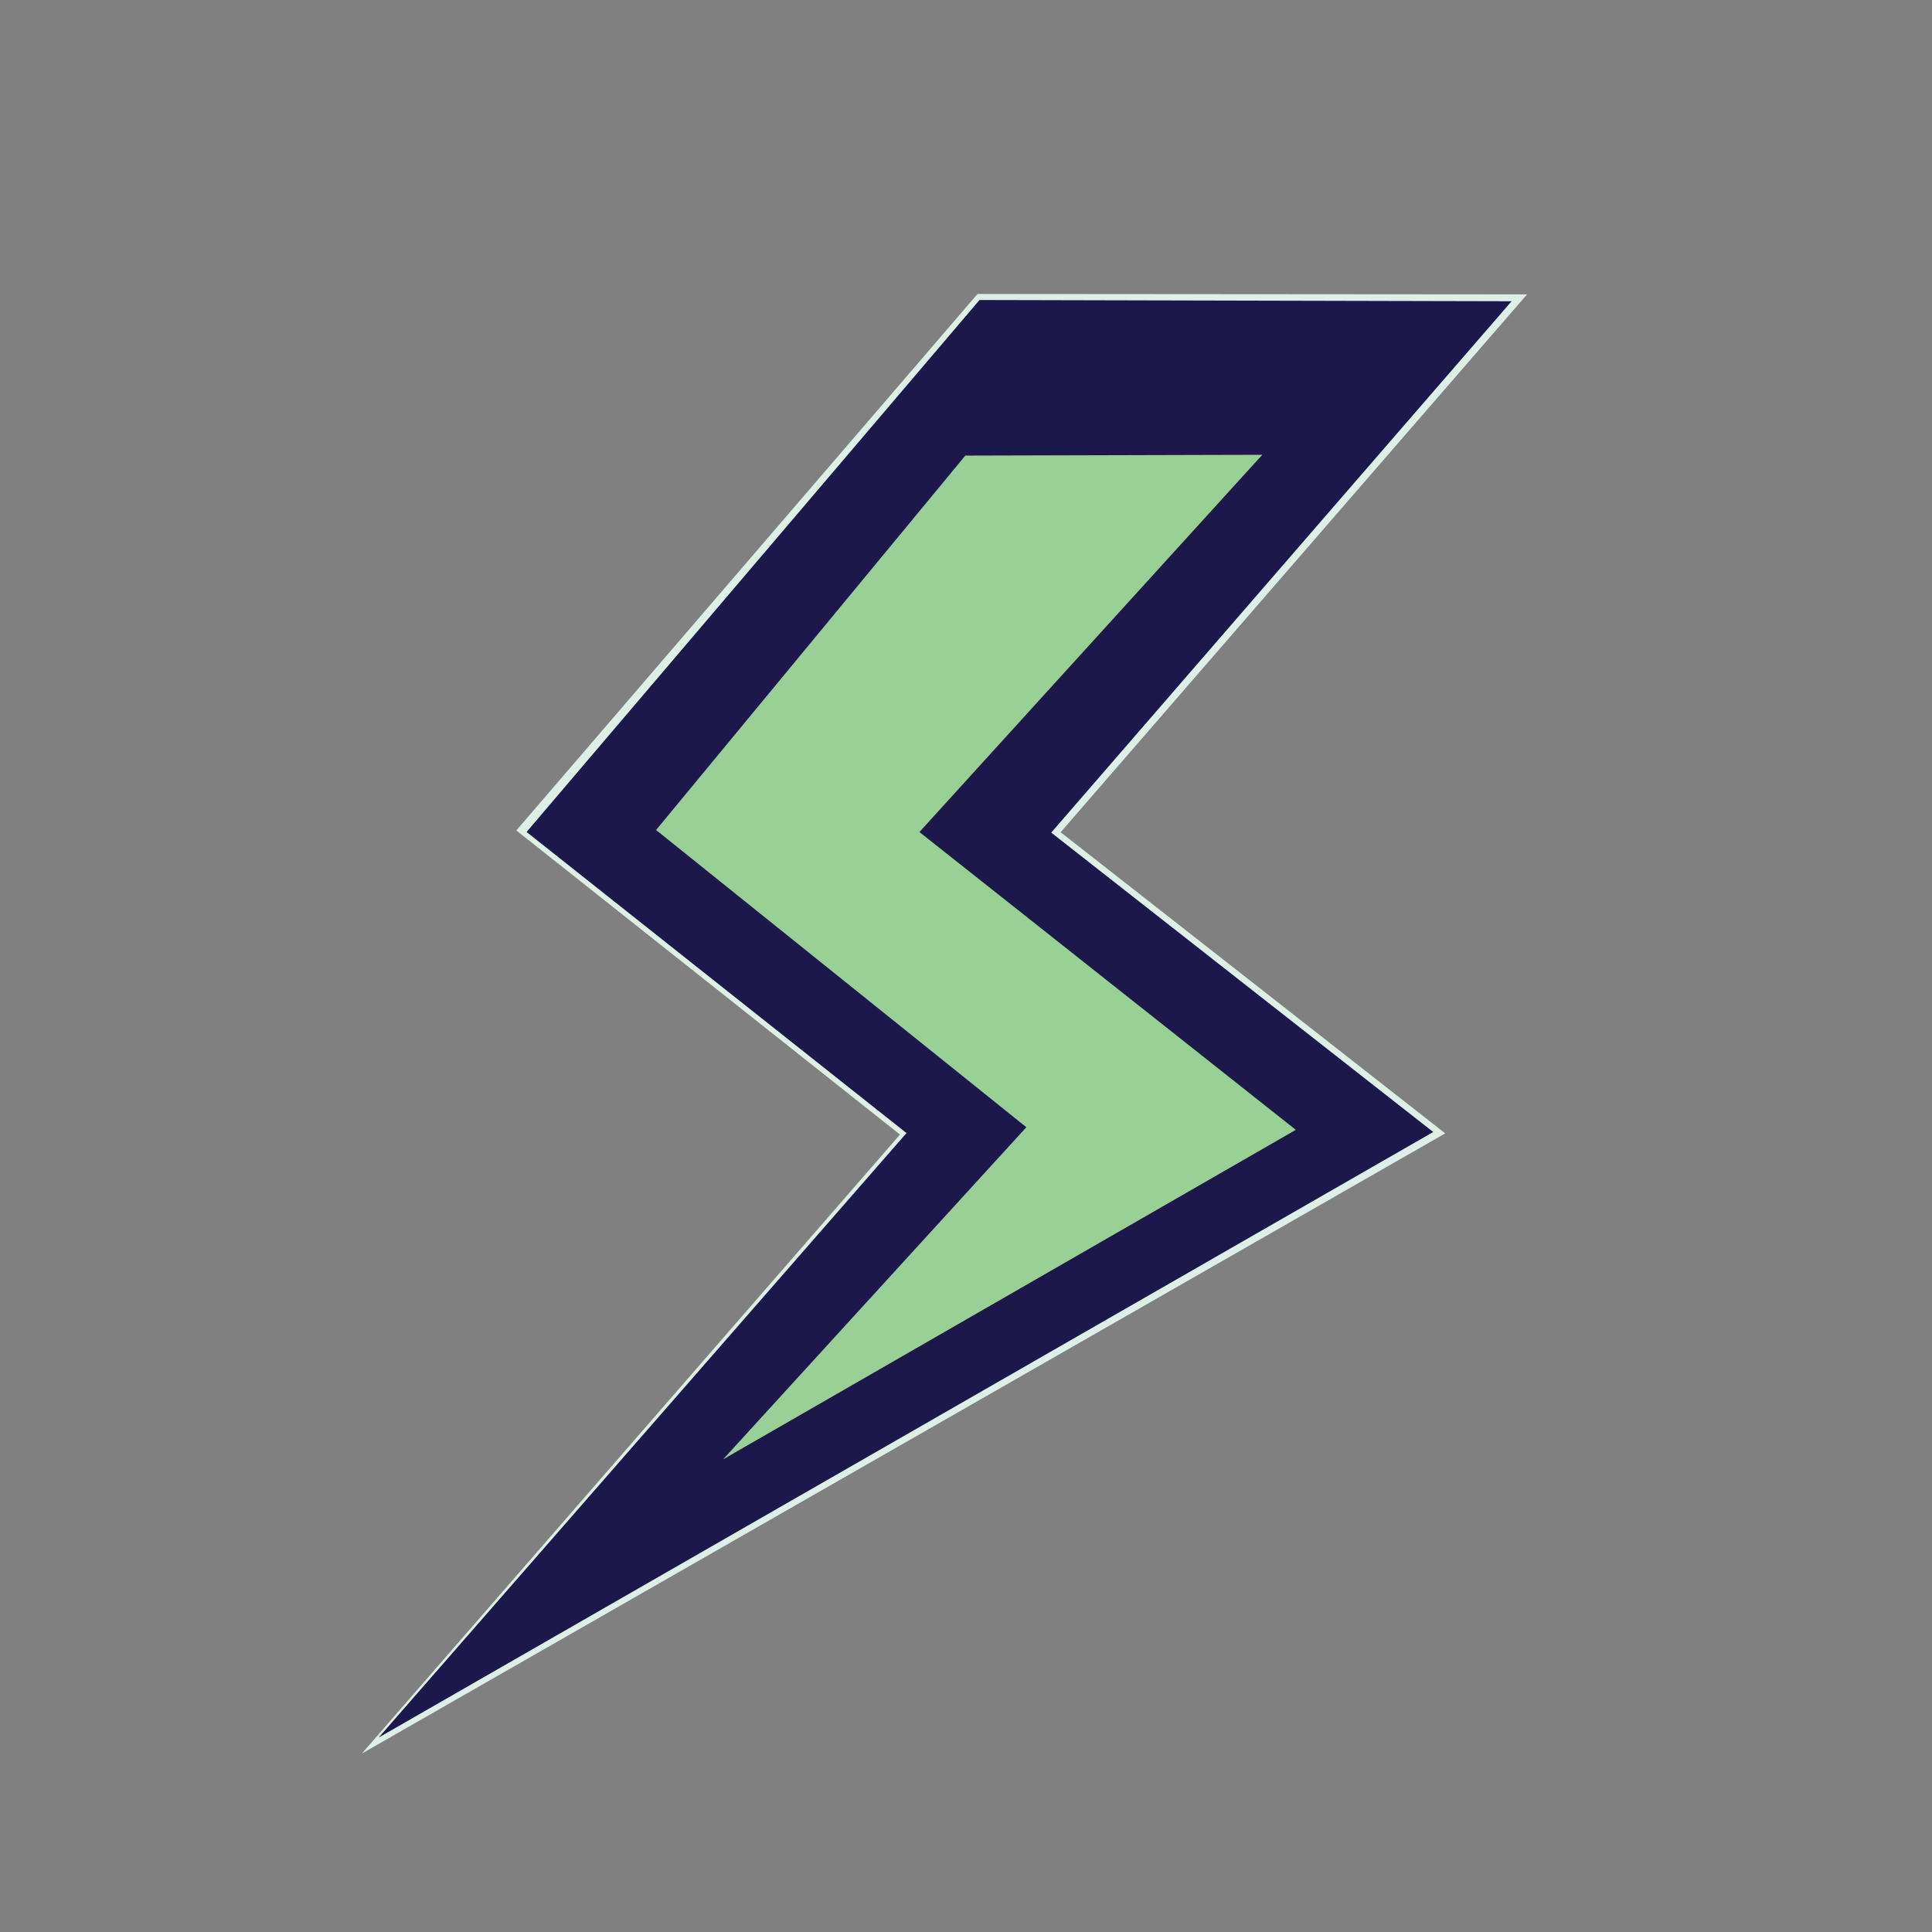 <?xml version="1.0" encoding="UTF-8" standalone="no"?>
<!-- Created with Inkscape (http://www.inkscape.org/) -->

<svg
   width="128mm"
   height="128mm"
   viewBox="0 0 128 128"
   version="1.1"
   id="svg1"
   inkscape:version="1.3 (0e150ed, 2023-07-21)"
   sodipodi:docname="logo.svg"
   xmlns:inkscape="http://www.inkscape.org/namespaces/inkscape"
   xmlns:sodipodi="http://sodipodi.sourceforge.net/DTD/sodipodi-0.dtd"
   xmlns="http://www.w3.org/2000/svg"
   xmlns:svg="http://www.w3.org/2000/svg">
  <rect x="0" y="0" width="128" height="128" fill="#808080" stroke="none"/>
  <sodipodi:namedview
     id="namedview1"
     pagecolor="#505050"
     bordercolor="#eeeeee"
     borderopacity="1"
     inkscape:showpageshadow="0"
     inkscape:pageopacity="0"
     inkscape:pagecheckerboard="0"
     inkscape:deskcolor="#505050"
     inkscape:document-units="mm"
     showgrid="true"
     inkscape:zoom="2.0485264"
     inkscape:cx="238.22002"
     inkscape:cy="253.10877"
     inkscape:window-width="1920"
     inkscape:window-height="1011"
     inkscape:window-x="0"
     inkscape:window-y="32"
     inkscape:window-maximized="1"
     inkscape:current-layer="layer1">
    <inkscape:grid
       id="grid2"
       units="mm"
       originx="0"
       originy="0"
       spacingx="1"
       spacingy="1"
       empcolor="#0099e5"
       empopacity="0.302"
       color="#0099e5"
       opacity="0.149"
       empspacing="5"
       dotted="false"
       gridanglex="30"
       gridanglez="30"
       visible="true" />
  </sodipodi:namedview>
  <defs
     id="defs1" />
  <g
     inkscape:label="Layer 1"
     inkscape:groupmode="layer"
     id="layer1">
    <path
       style="fill:#deefe6;fill-opacity:1;stroke-width:0.275"
       d="M 34.209,55.018 64.764,19.476 101.172,19.504 70.27,55.138 95.751,75.089 23.975,116.176 59.626,75.167 Z"
       id="path3"
       sodipodi:nodetypes="cccccccc" />
    <path
       style="fill:#1d184c;fill-opacity:1;stroke-width:0.265"
       d="M 34.887,55.121 64.896,19.875 100.148,19.958 69.647,55.163 94.954,74.999 25.087,115.118 60.058,75.07 Z"
       id="path1"
       sodipodi:nodetypes="cccccccc"
       inkscape:export-filename="path1.svg"
       inkscape:export-xdpi="96"
       inkscape:export-ydpi="96" />
    <path
       style="fill:#b1f1a2;fill-opacity:0.844;stroke-width:0.265"
       d="M 43.467,54.99 63.955,30.184 83.629,30.131 60.914,55.124 85.85,74.855 47.909,96.685 67.998,74.682 Z"
       id="path2"
       sodipodi:nodetypes="cccccccc" />
  </g>
</svg>
